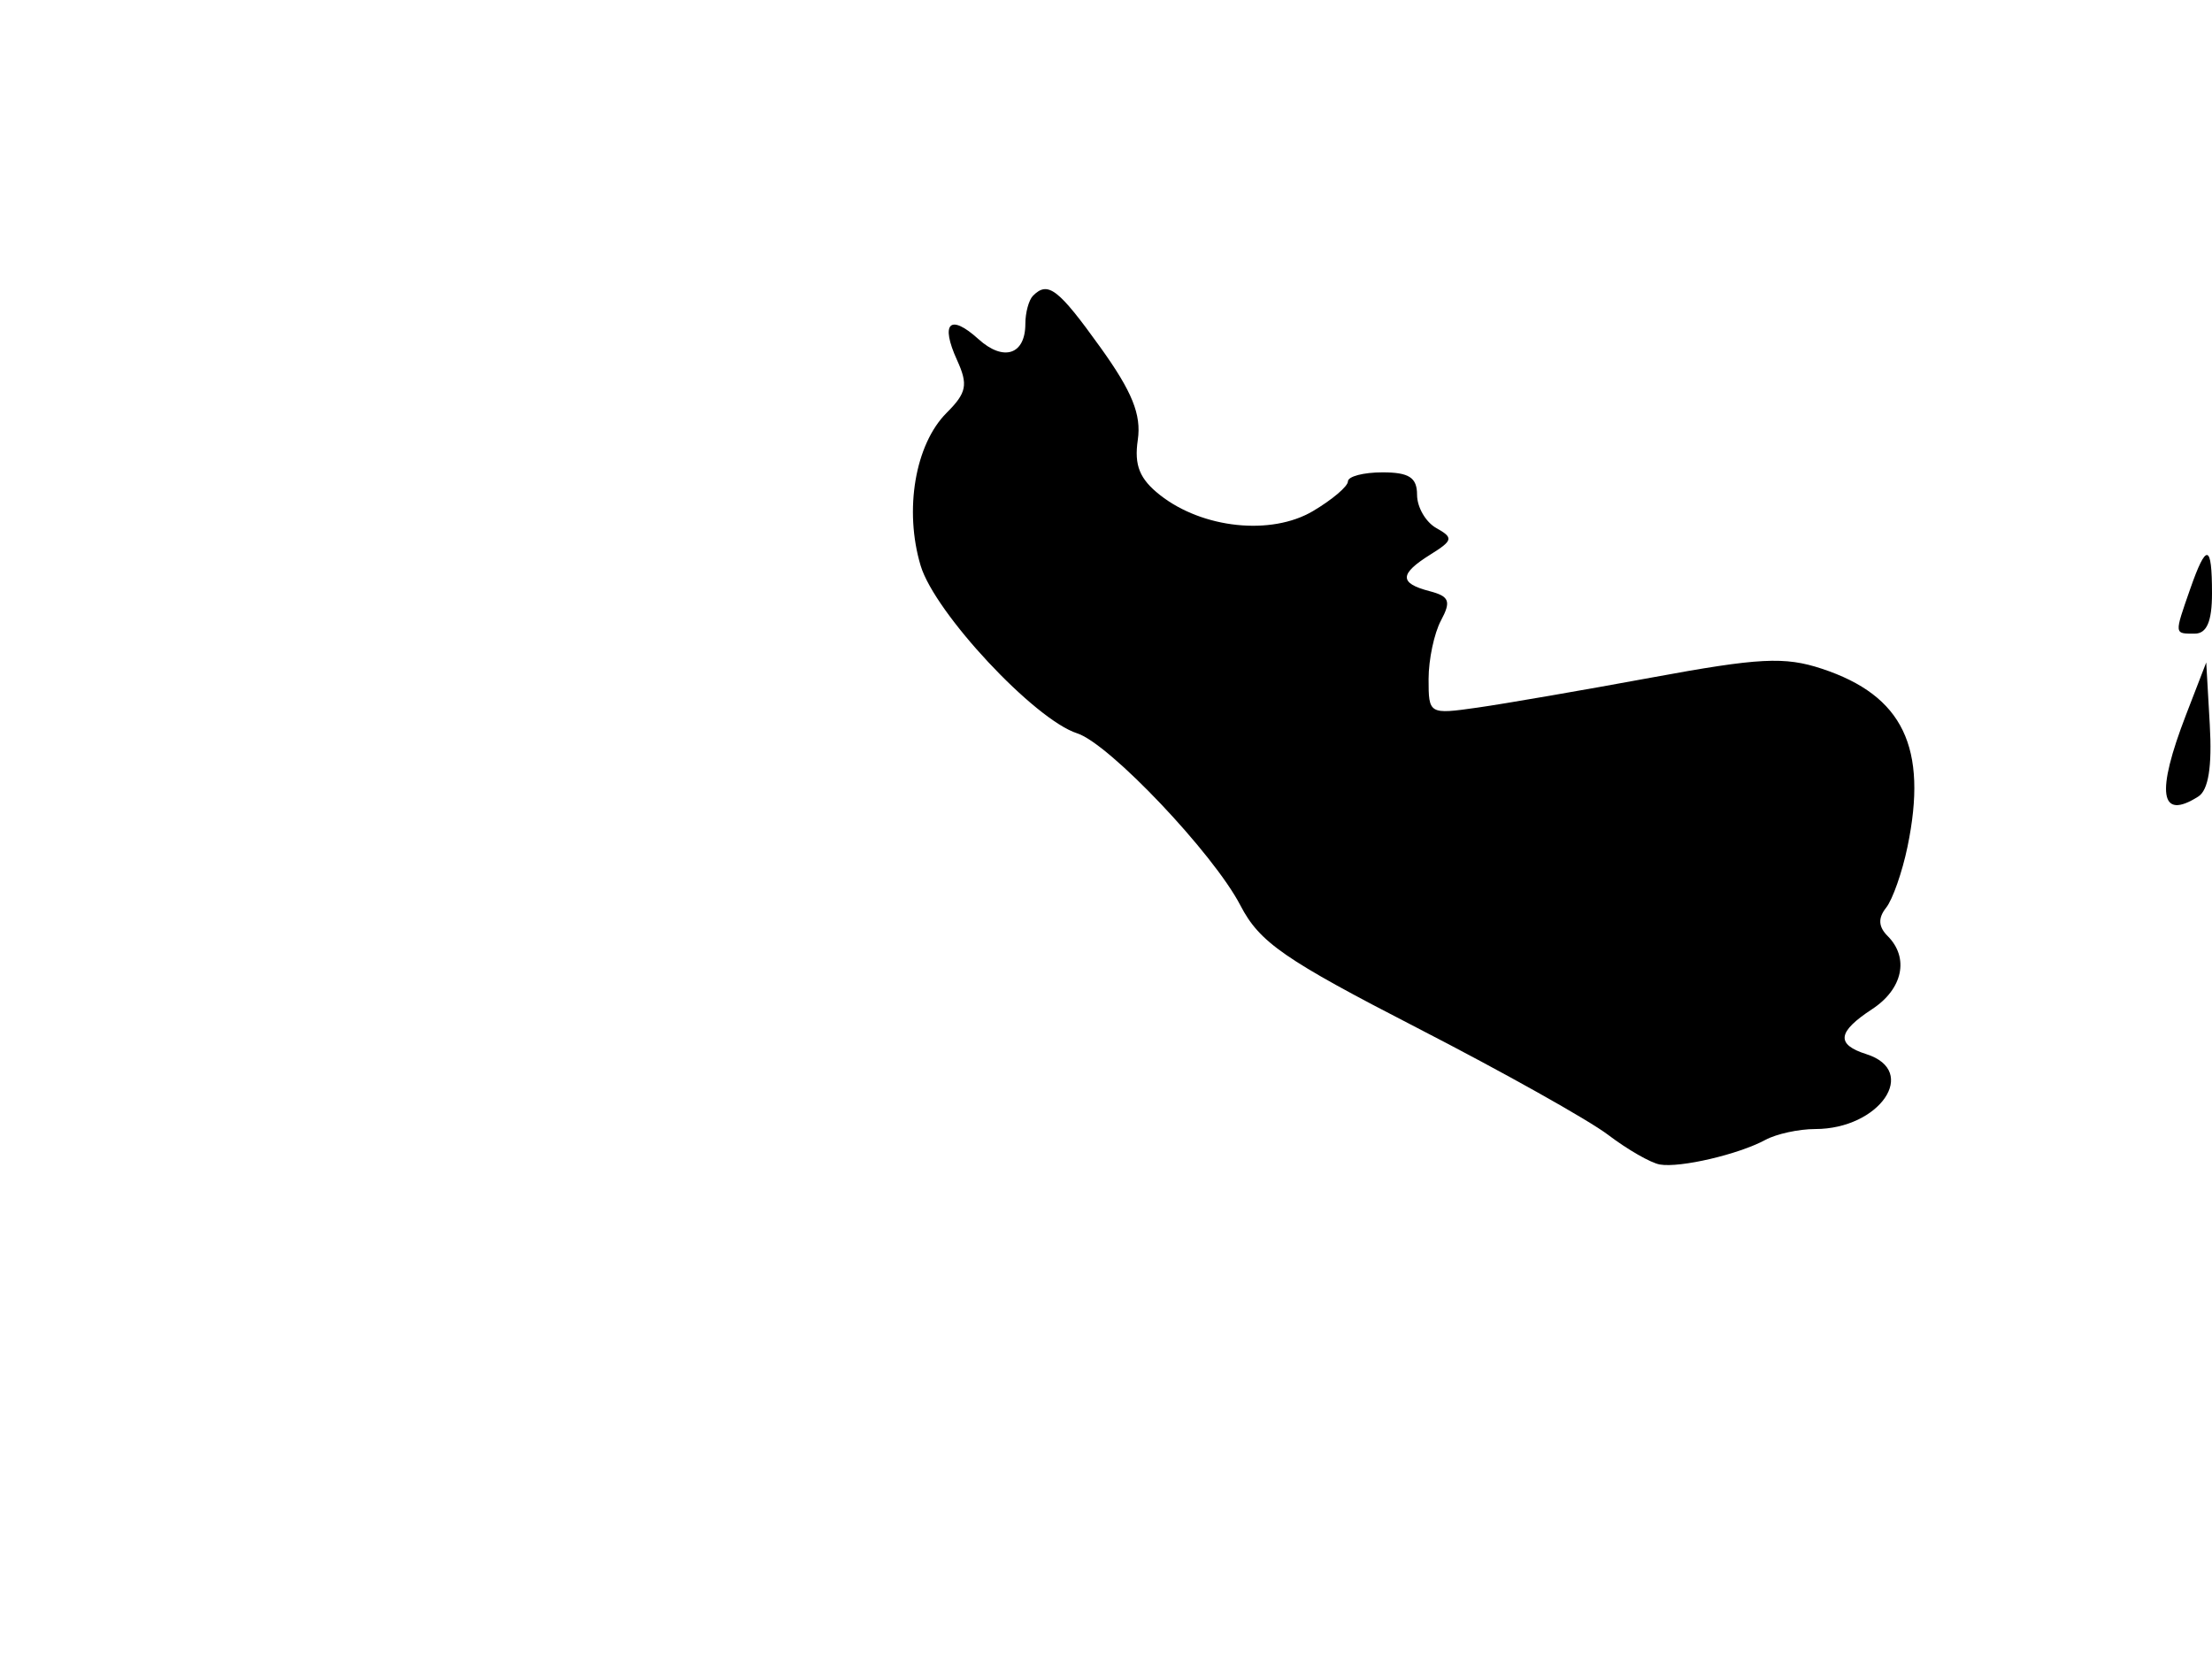 <svg xmlns="http://www.w3.org/2000/svg" width="192" height="144" viewBox="0 0 192 144" version="1.1">
	<path d="M 89.667 25.667 C 89.300 26.033, 89 27.132, 89 28.108 C 89 30.790, 87.108 31.408, 84.931 29.437 C 82.450 27.192, 81.599 28.026, 83.073 31.261 C 84.046 33.397, 83.909 34.091, 82.166 35.834 C 79.432 38.568, 78.463 44.266, 79.911 49.098 C 81.139 53.195, 89.795 62.467, 93.500 63.653 C 96.281 64.543, 105.326 74.079, 107.665 78.586 C 109.334 81.802, 111.465 83.278, 123.051 89.241 C 130.448 93.048, 137.883 97.213, 139.572 98.496 C 141.262 99.780, 143.287 100.942, 144.072 101.078 C 145.837 101.384, 150.905 100.201, 153.236 98.940 C 154.191 98.423, 156.134 98, 157.552 98 C 163.158 98, 166.605 92.962, 162 91.500 C 159.340 90.656, 159.478 89.572, 162.500 87.592 C 165.166 85.845, 165.738 83.138, 163.842 81.242 C 163.041 80.441, 163 79.688, 163.712 78.792 C 164.277 78.082, 165.113 75.700, 165.569 73.500 C 167.355 64.886, 165.182 60.370, 158.130 58.043 C 154.899 56.977, 152.691 57.090, 143.414 58.801 C 137.412 59.908, 130.588 61.086, 128.250 61.419 C 124.040 62.018, 124 61.995, 124 58.946 C 124 57.253, 124.484 54.965, 125.075 53.860 C 125.972 52.183, 125.807 51.762, 124.075 51.309 C 121.431 50.618, 121.455 49.822, 124.170 48.126 C 126.124 46.906, 126.174 46.677, 124.670 45.835 C 123.752 45.321, 123 44.023, 123 42.950 C 123 41.450, 122.308 41, 120 41 C 118.350 41, 117 41.353, 117 41.784 C 117 42.216, 115.631 43.377, 113.959 44.365 C 110.340 46.503, 104.387 45.879, 100.694 42.974 C 98.915 41.575, 98.436 40.390, 98.759 38.190 C 99.082 35.990, 98.275 33.995, 95.500 30.133 C 91.850 25.052, 90.961 24.372, 89.667 25.667 M 190.098 51.149 C 188.719 55.104, 188.708 55, 190.500 55 C 191.548 55, 192 53.944, 192 51.500 C 192 47.172, 191.516 47.082, 190.098 51.149 M 189.750 62.033 C 187.116 68.857, 187.473 71.255, 190.808 69.140 C 191.690 68.580, 192.015 66.553, 191.808 62.905 L 191.500 57.500 189.750 62.033" stroke="none" fill="black" fill-rule="evenodd"/>
</svg>